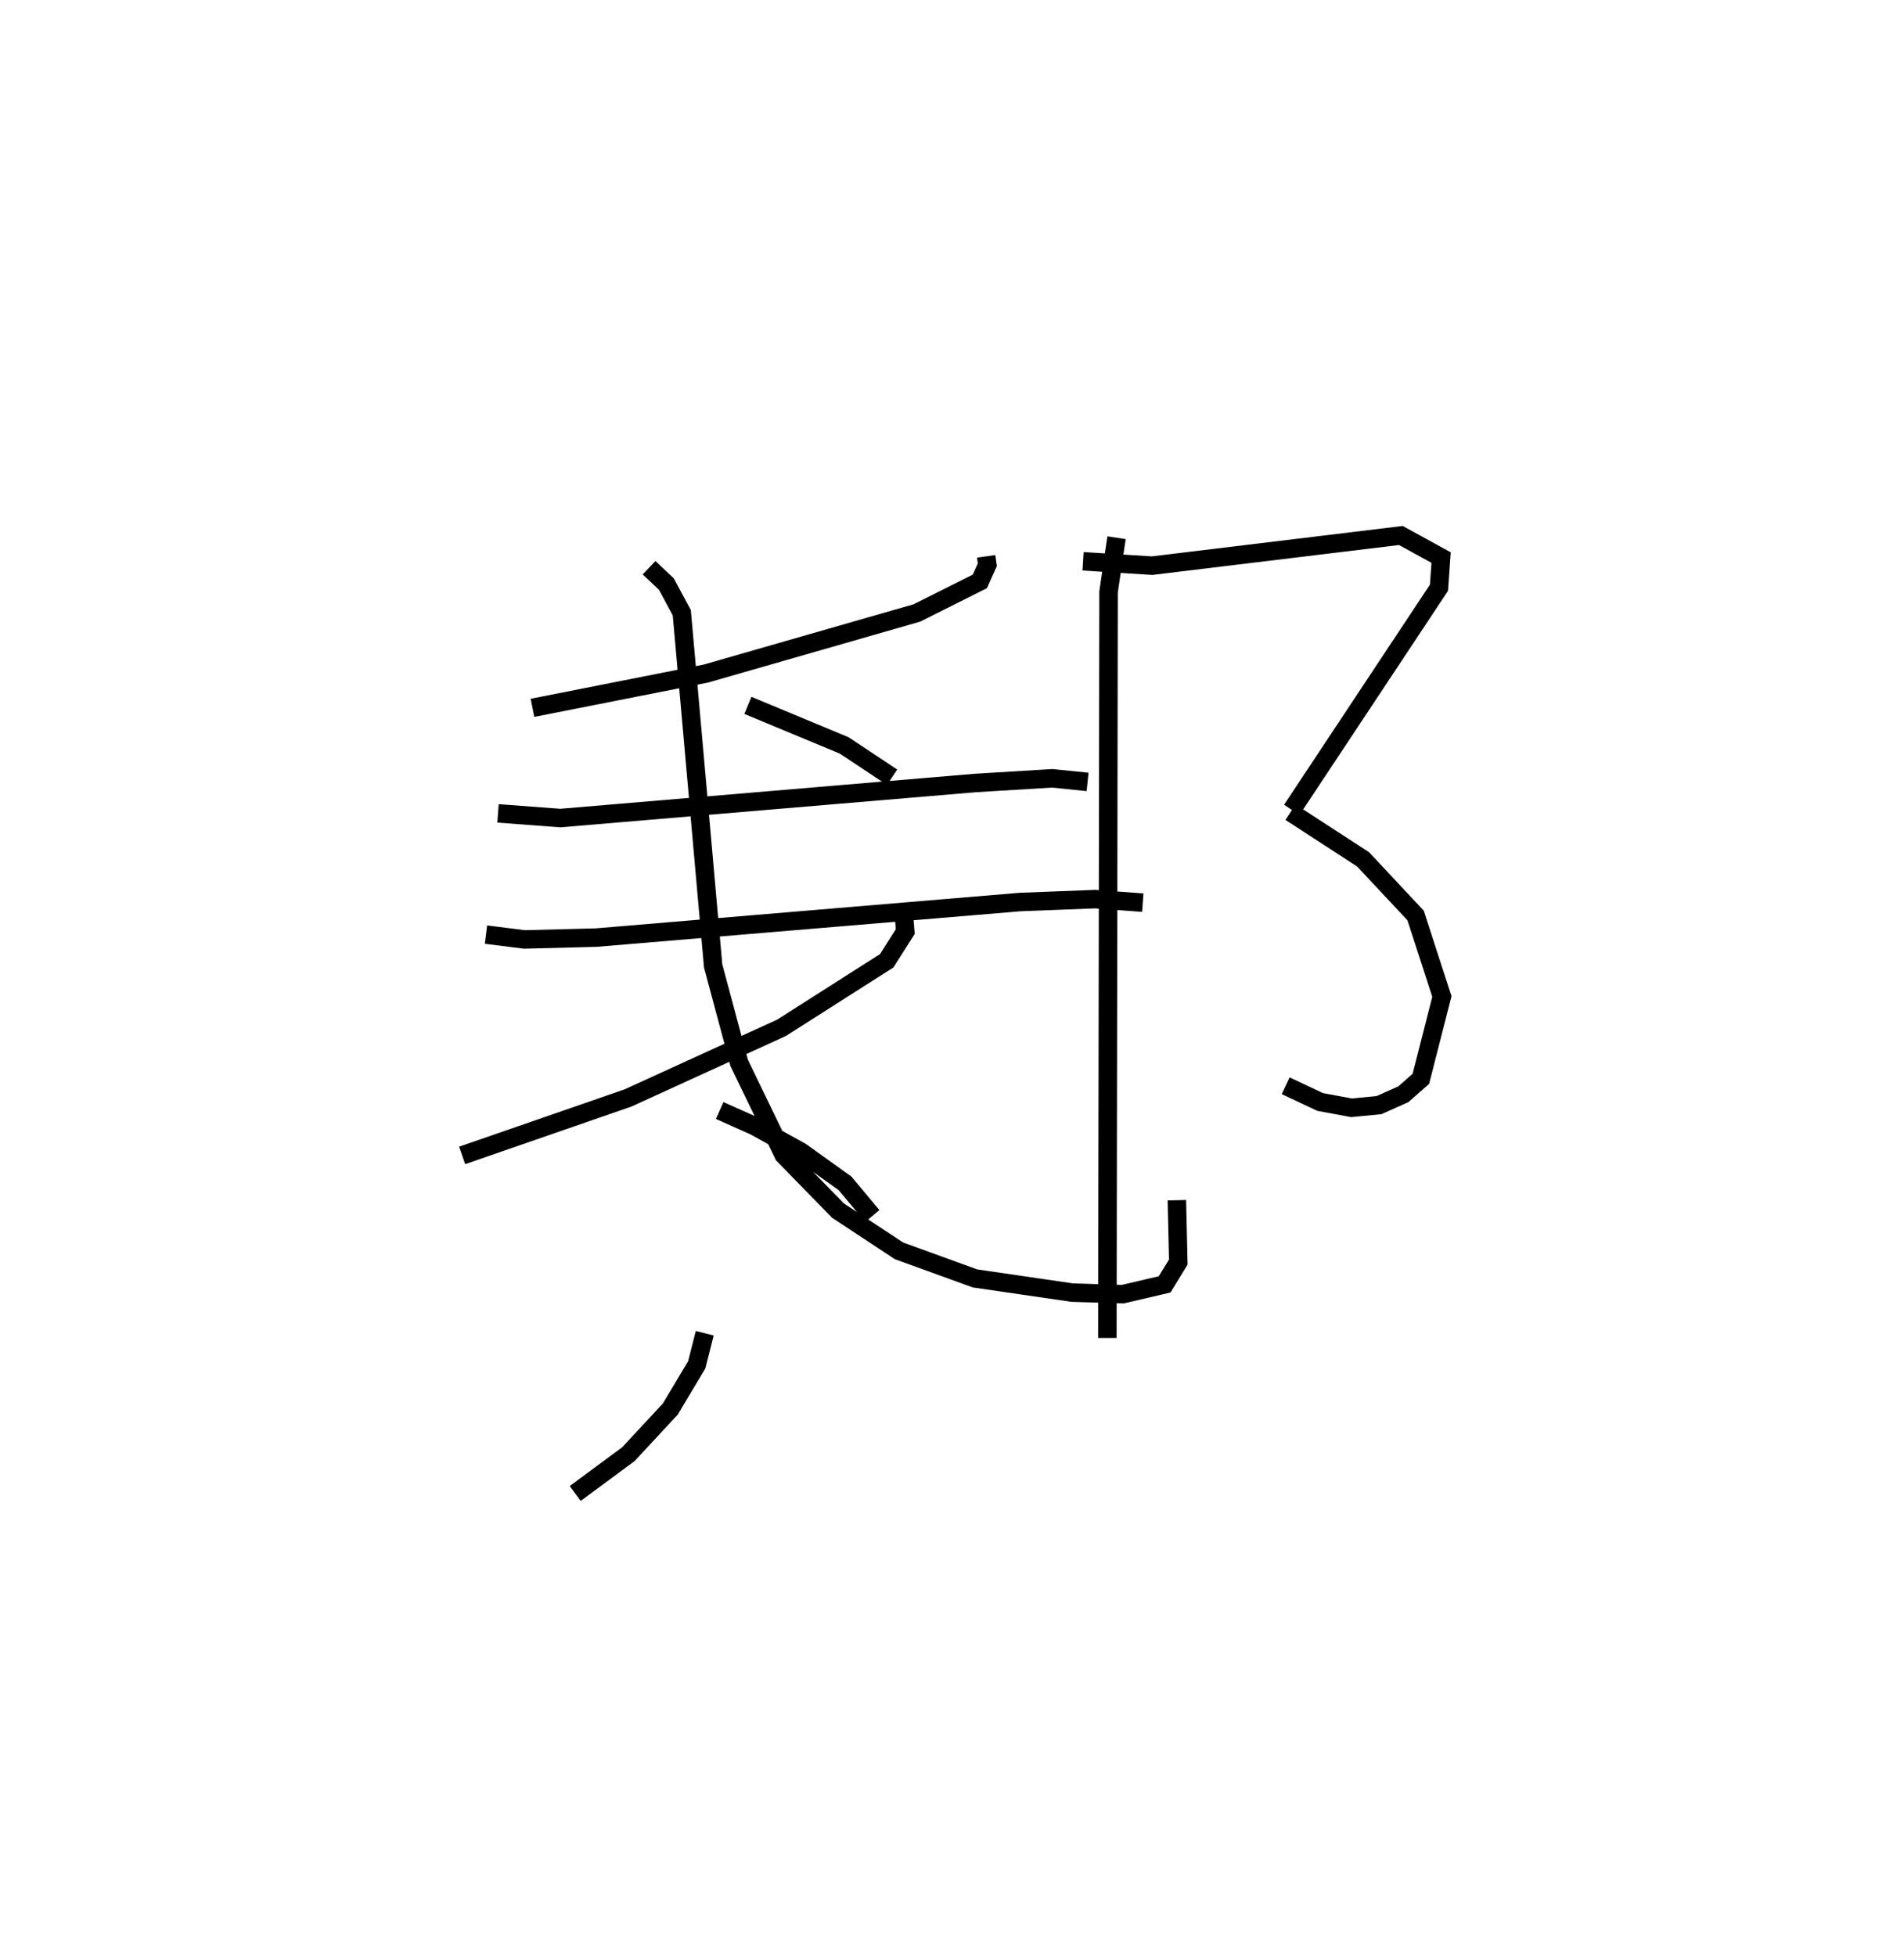 <?xml version="1.0" encoding="utf-8" ?>
<svg baseProfile="full" height="105.784" version="1.1" width="102.998" xmlns="http://www.w3.org/2000/svg" xmlns:ev="http://www.w3.org/2001/xml-events" xmlns:xlink="http://www.w3.org/1999/xlink"><defs /><rect fill="white" height="105.784" width="102.998" x="0" y="0" /><path d="M40.125,25 m0.0,0.0 m13.221,5.093 l0.064,0.454 -0.404,0.9 l-3.407,1.708 -11.421,3.28 l-9.373,1.852 m-1.864,5.708 l3.37,0.254 22.434,-1.896 l4.174,-0.254 1.914,0.195 m-32.543,8.259 l2.078,0.261 3.887,-0.1 l22.921,-1.923 4.064,-0.157 l2.579,0.19 m-26.707,-18.116 l0.935,0.883 0.835,1.553 l1.696,19.099 1.405,5.242 l2.409,4.986 2.94,3.01 l3.298,2.176 4.111,1.492 l5.254,0.767 2.742,0.085 l2.265,-0.53 0.739,-1.206 l-0.078,-3.346 m-14.798,-15.823 l0.105,1.293 -1.002,1.579 l-5.689,3.625 -8.307,3.796 l-8.972,3.107 m15.458,-24.342 l5.209,2.166 2.591,1.72 m-10.135,30.074 l-0.433,1.71 -1.43,2.391 l-2.263,2.438 -2.881,2.13 m7.815,-20.716 l1.896,0.847 2.499,1.383 l2.389,1.713 1.474,1.764 m11.4,-35.414 l3.734,0.236 13.459,-1.631 l2.175,1.194 -0.114,1.631 l-7.963,12.015 m-0.069,0.126 l3.926,2.551 2.841,3.036 l1.422,4.382 -1.137,4.454 l-0.95,0.835 -1.314,0.587 l-1.486,0.145 -1.697,-0.315 l-1.867,-0.878 m-9.146,-29.642 l-0.128,0.84 -0.306,2.094 l-0.065,40.351 " fill="none" stroke="black" stroke-width="1" /></svg>